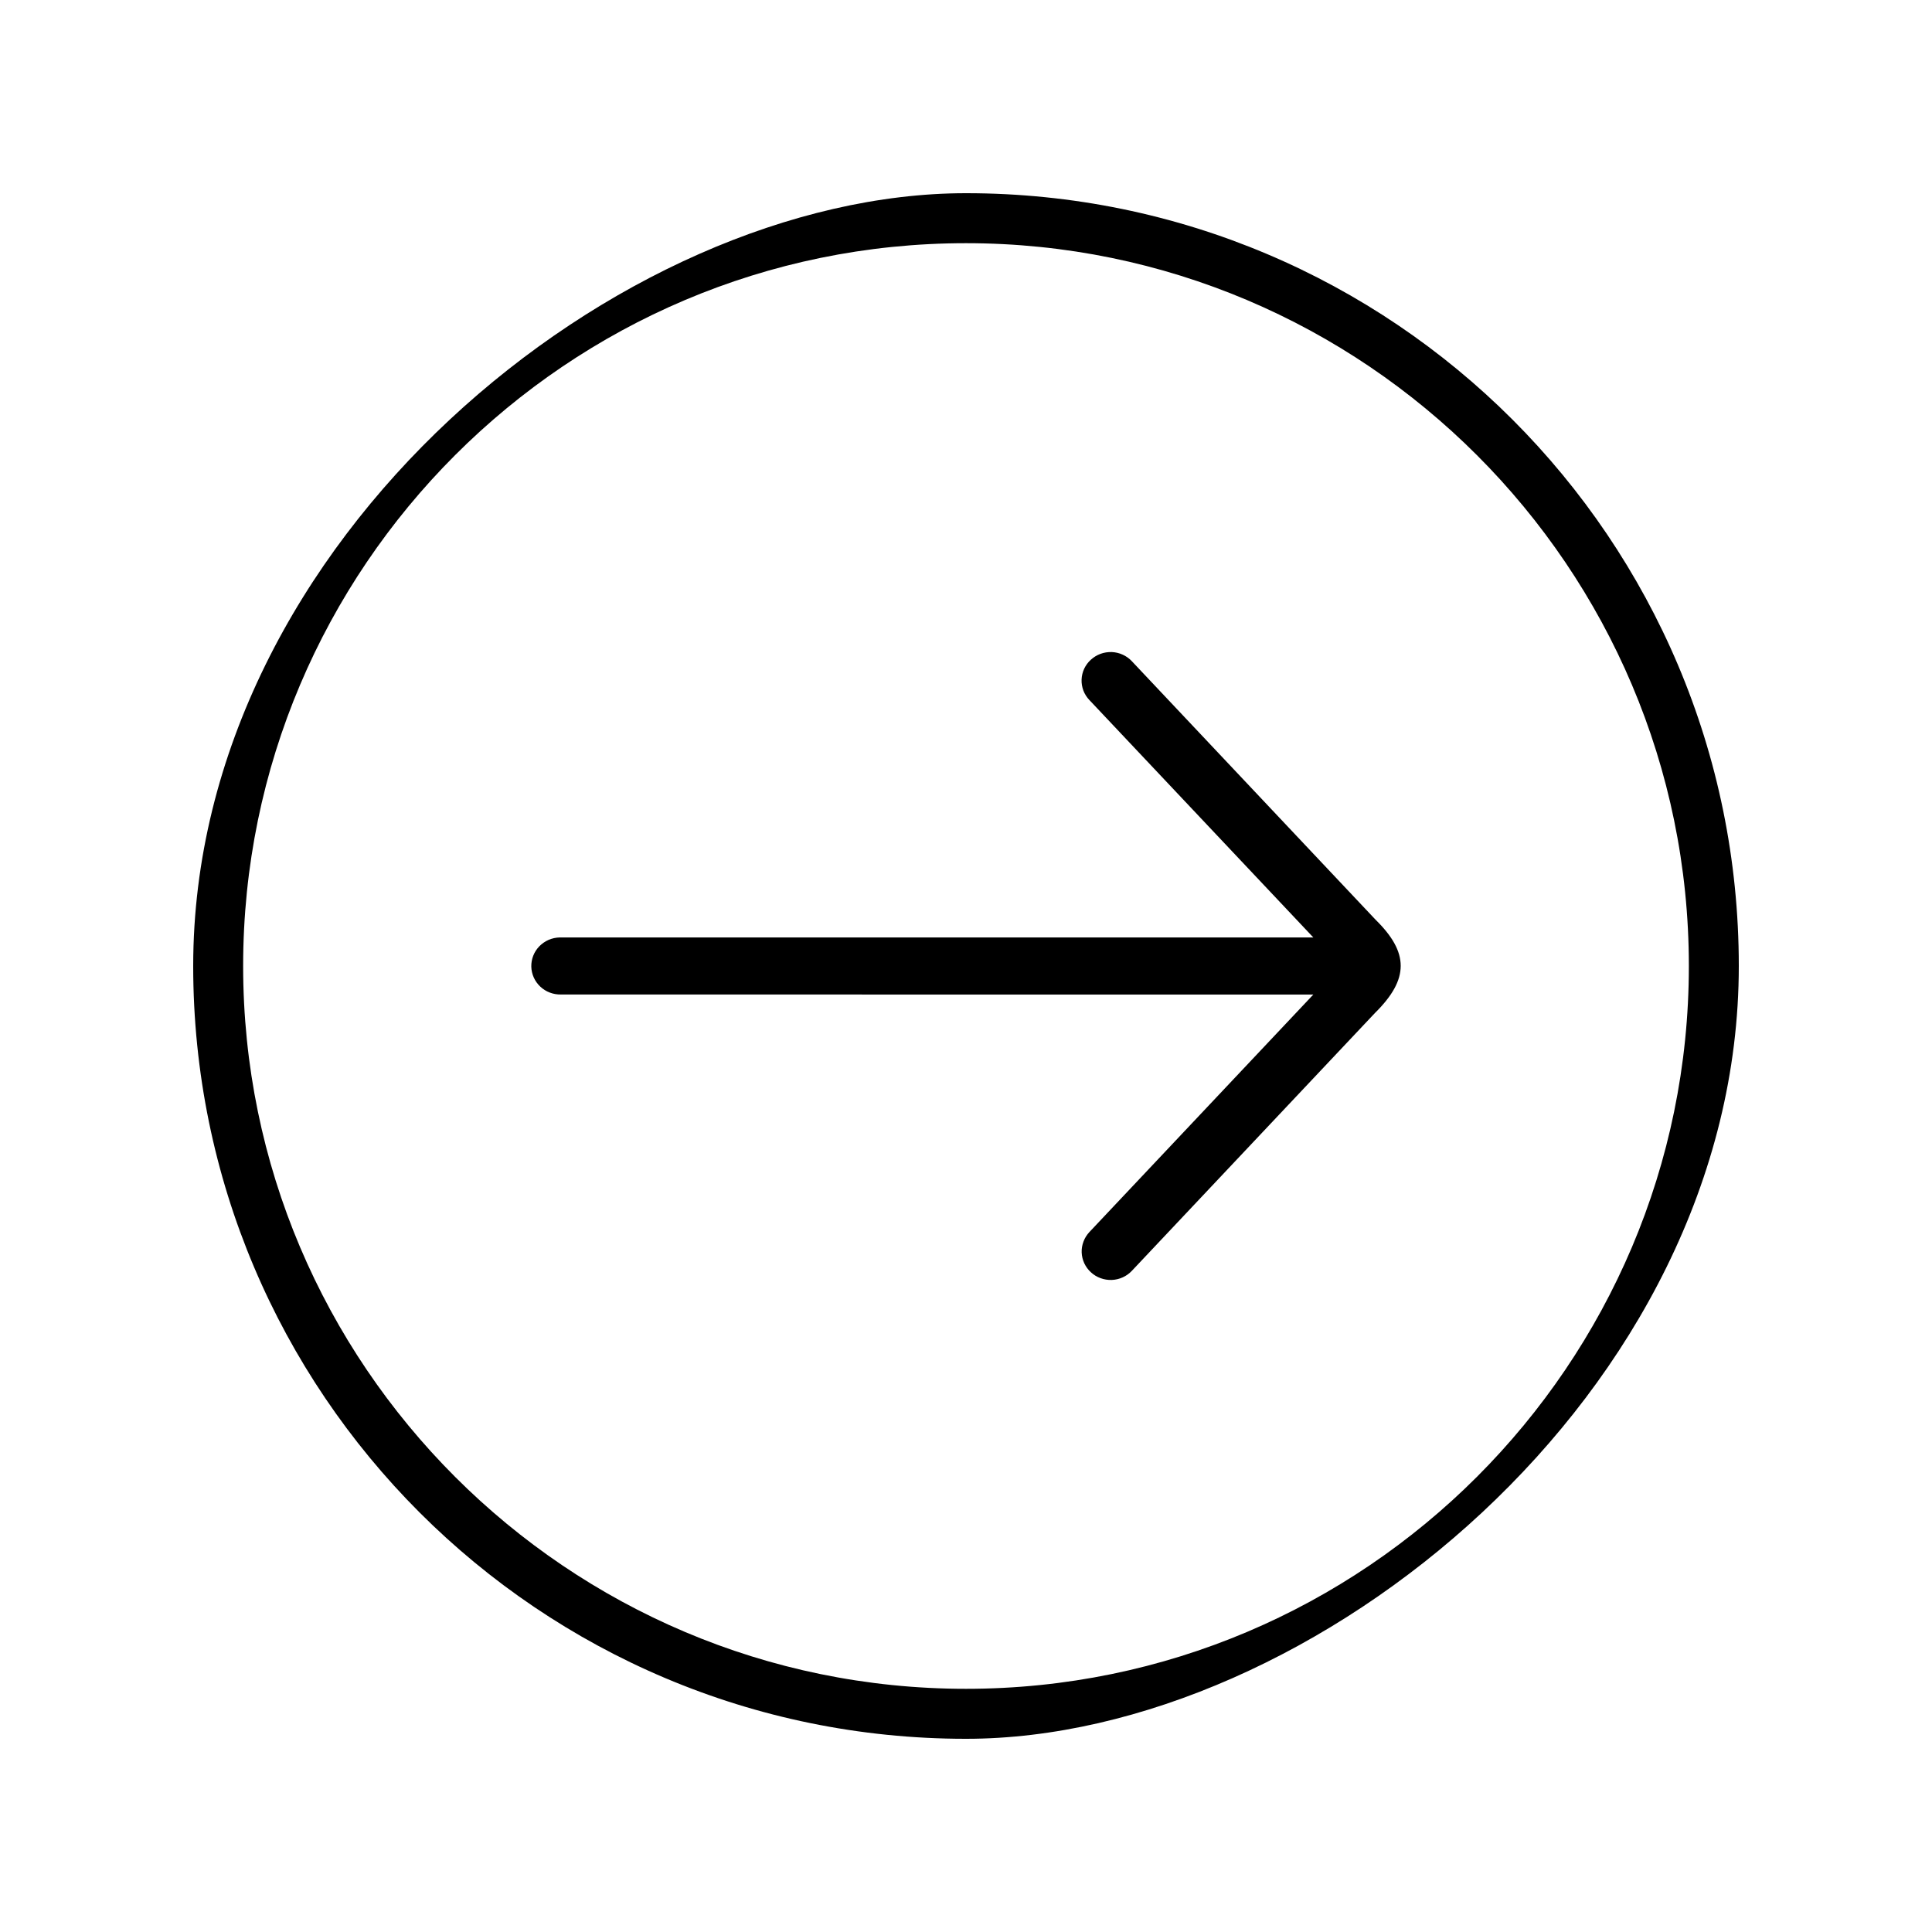 <svg width="40" height="40" viewBox="0 0 40 40" fill="none" xmlns="http://www.w3.org/2000/svg">
<g filter="url(#filter0_d)">
<g clip-path="url(#clip0)">
<path d="M3.966 16C3.966 24.841 11.158 32.035 20 32.035C28.842 32.035 36.034 24.841 36.034 16C36.034 7.159 28.842 -0.035 20 -0.035C11.158 -0.035 3.966 7.159 3.966 16ZM34.966 16C34.966 24.252 28.252 30.965 20 30.965C11.748 30.965 5.034 24.252 5.034 16C5.034 7.748 11.748 1.035 20 1.035C28.252 1.035 34.966 7.748 34.966 16Z" fill="black"/>
<path d="M27.191 16.591L11.613 16.59C11.454 16.593 11.3 16.535 11.185 16.426C11.07 16.318 11.004 16.169 11 16.013C10.997 15.856 11.056 15.705 11.166 15.592C11.221 15.536 11.286 15.491 11.358 15.459C11.43 15.428 11.508 15.411 11.586 15.409H27.191L22.554 10.493C22.5 10.436 22.458 10.37 22.43 10.297C22.403 10.224 22.39 10.147 22.393 10.069C22.396 9.992 22.414 9.916 22.447 9.845C22.48 9.775 22.527 9.711 22.585 9.659C22.643 9.606 22.711 9.564 22.785 9.537C22.858 9.51 22.937 9.498 23.016 9.5C23.095 9.503 23.172 9.521 23.244 9.554C23.315 9.586 23.38 9.632 23.433 9.689L28.48 15.042C28.826 15.382 29 15.688 29 15.997C29 16.309 28.823 16.621 28.466 16.974L23.434 22.311C23.326 22.426 23.176 22.494 23.017 22.5C22.858 22.505 22.703 22.449 22.587 22.342C22.47 22.236 22.401 22.088 22.395 21.931C22.392 21.854 22.405 21.777 22.433 21.704C22.46 21.631 22.502 21.565 22.555 21.508L27.191 16.591Z" fill="black"/>
</g>
</g>
<defs>
<filter id="filter0_d" x="0" y="0" width="40" height="40" filterUnits="userSpaceOnUse" color-interpolation-filters="sRGB">
<feFlood flood-opacity="0" result="BackgroundImageFix"/>
<feColorMatrix in="SourceAlpha" type="matrix" values="0 0 0 0 0 0 0 0 0 0 0 0 0 0 0 0 0 0 127 0"/>
<feOffset dy="4"/>
<feGaussianBlur stdDeviation="2"/>
<feColorMatrix type="matrix" values="0 0 0 0 0 0 0 0 0 0 0 0 0 0 0 0 0 0 0.25 0"/>
<feBlend mode="normal" in2="BackgroundImageFix" result="effect1_dropShadow"/>
<feBlend mode="normal" in="SourceGraphic" in2="effect1_dropShadow" result="shape"/>
</filter>
<clipPath id="clip0">
<rect x="4" y="32" width="32" height="32" rx="16" transform="rotate(-90 4 32)" fill="white"/>
</clipPath>
</defs>
</svg>
